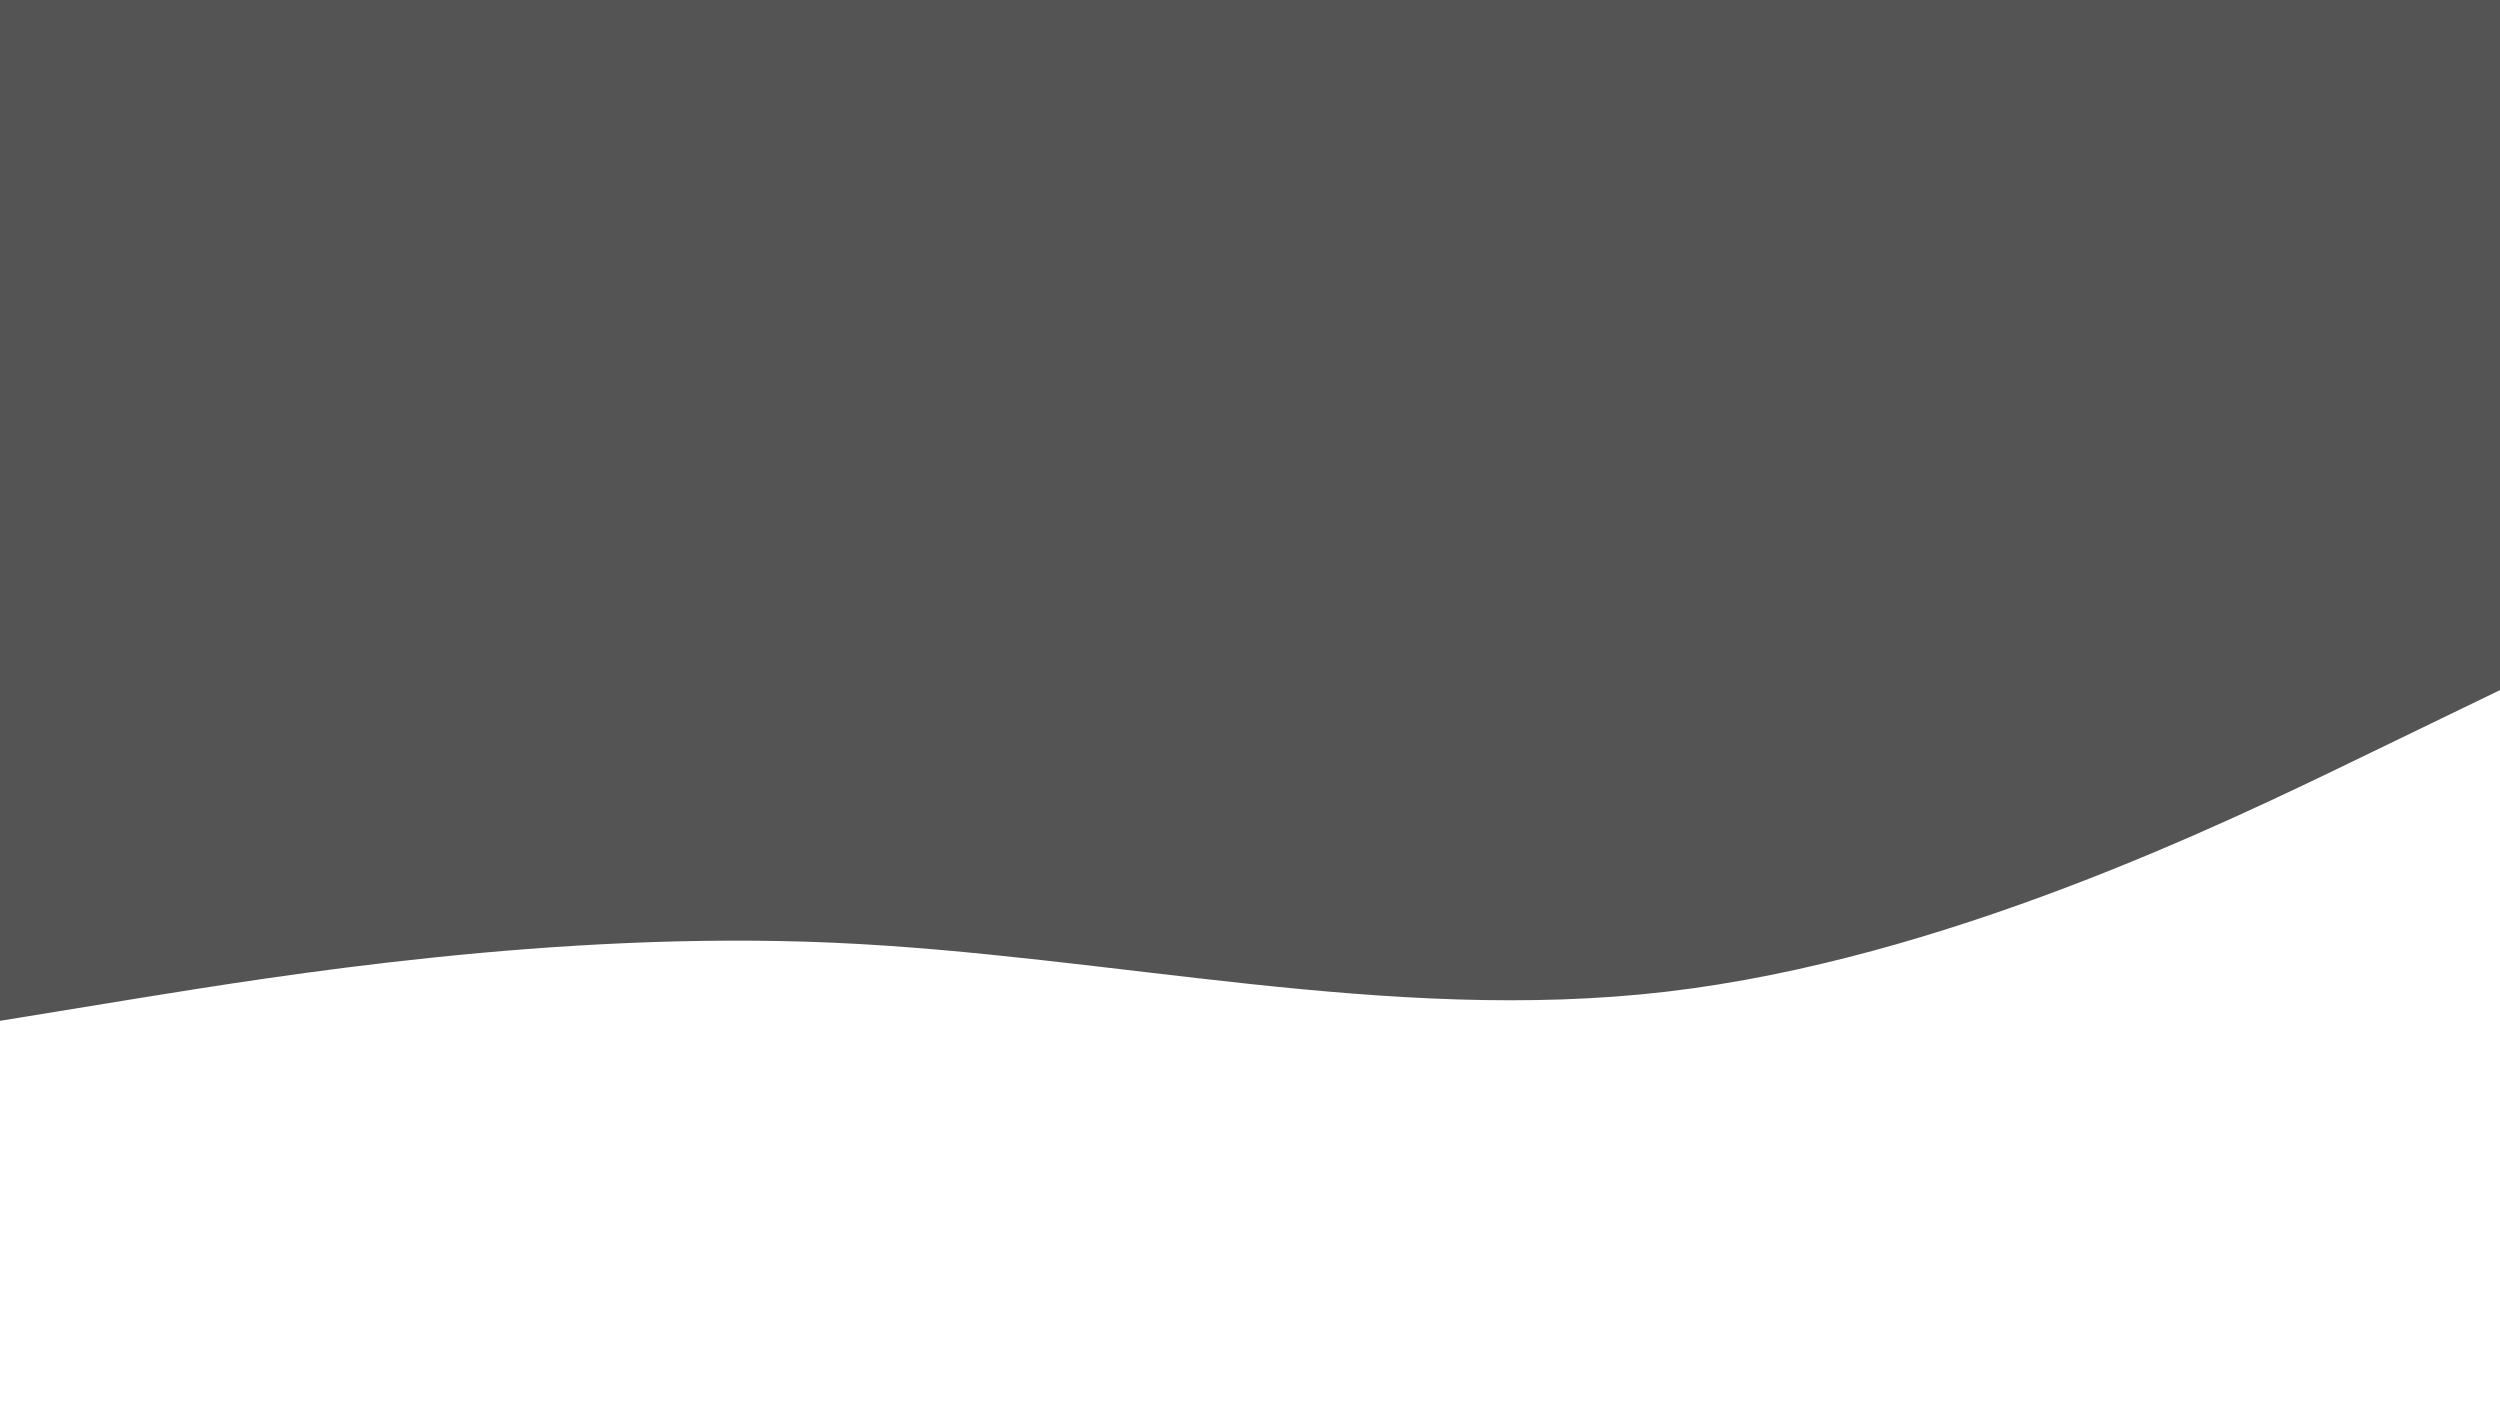 <svg id="visual" viewBox="0 0 960 540" width="960" height="540" xmlns="http://www.w3.org/2000/svg" xmlns:xlink="http://www.w3.org/1999/xlink" version="1.1"><rect x="0" y="0" width="960" height="540" fill="#545454"></rect><path d="M0 392L53.3 383.3C106.7 374.7 213.3 357.3 320 362C426.7 366.7 533.3 393.3 640 380.8C746.7 368.3 853.3 316.7 906.7 290.8L960 265L960 541L906.7 541C853.3 541 746.7 541 640 541C533.3 541 426.7 541 320 541C213.3 541 106.7 541 53.3 541L0 541Z" fill="#fff" stroke-linecap="round" stroke-linejoin="miter"></path></svg>
